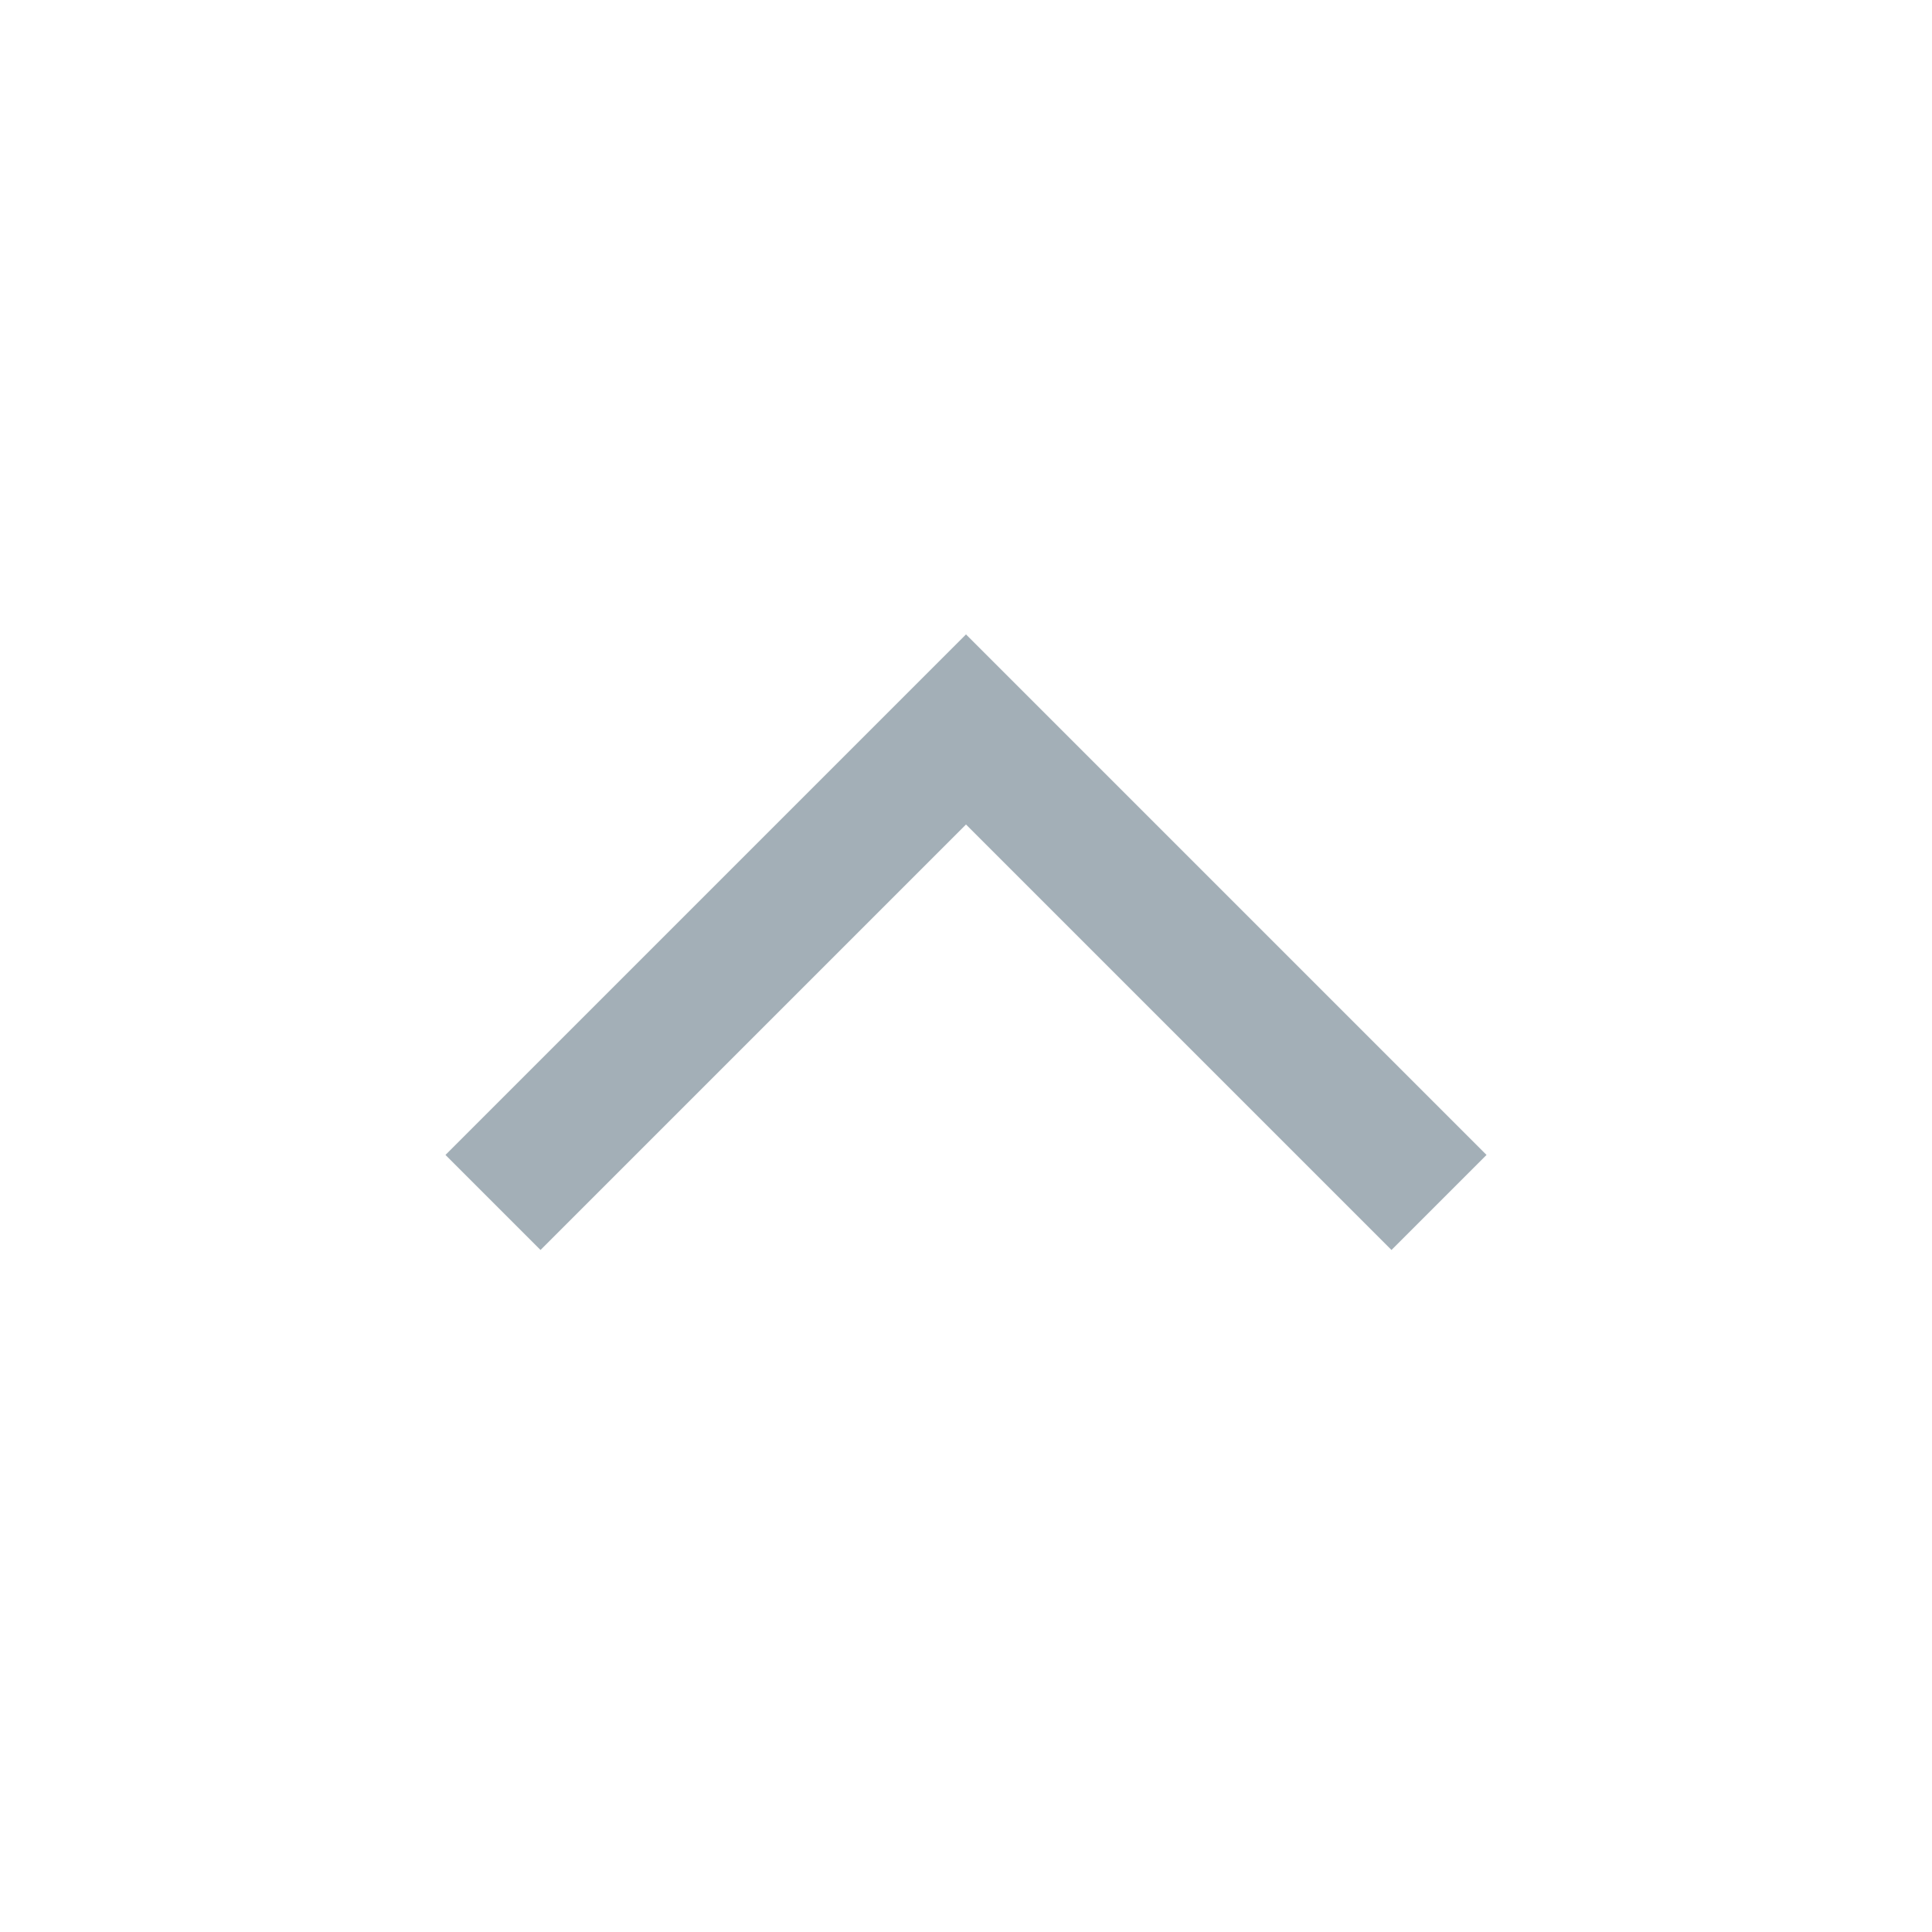 <svg xmlns="http://www.w3.org/2000/svg" width="23" height="23" viewBox="0 0 23 23">
  <g id="그룹_5907" data-name="그룹 5907" transform="translate(-4182.438 229.438) rotate(-90)">
    <g id="그룹_5909" data-name="그룹 5909" transform="translate(-3976 4411.877) rotate(-90)">
      <rect id="사각형_2457" data-name="사각형 2457" width="23" height="23" transform="translate(206.438 4182.438)" fill="#a3afb7" opacity="0"/>
      <g id="그룹_5908" data-name="그룹 5908">
        <path id="패스_26150" data-name="패스 26150" d="M212.288,4187.974l5.631,5.631,5.631-5.631" transform="translate(0.02 3.149)" fill="none" stroke="#a3afb7" stroke-width="1.6"/>
      </g>
    </g>
  </g>
</svg>
